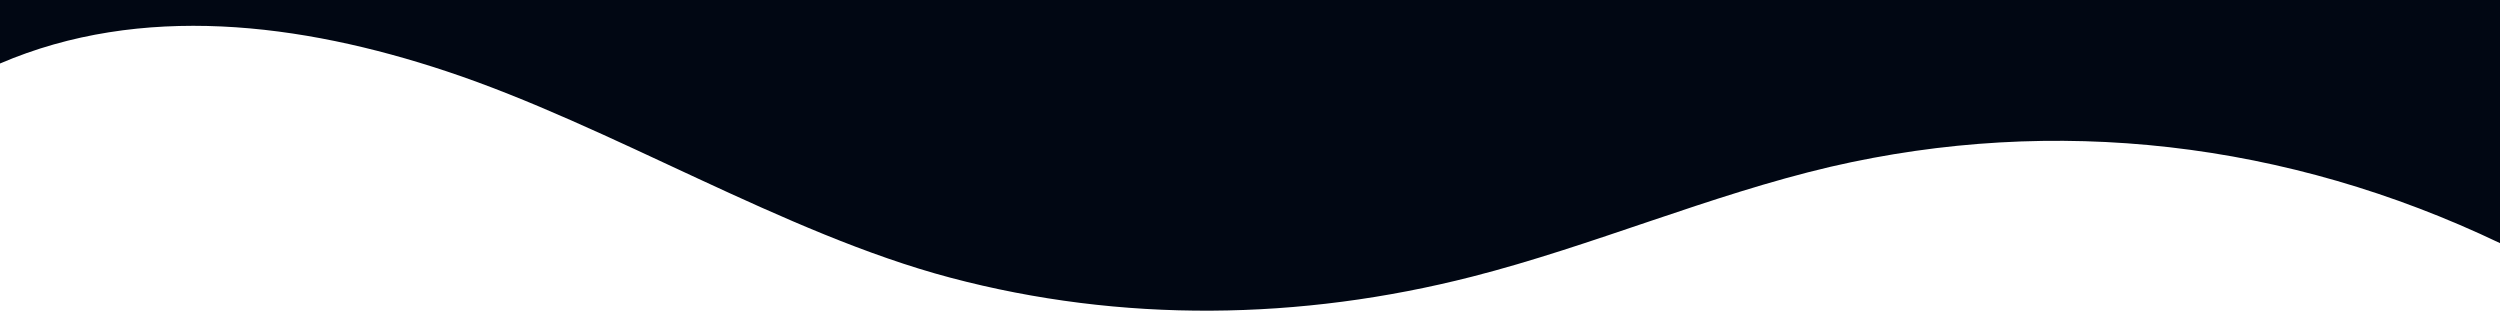 <svg xmlns="http://www.w3.org/2000/svg" width="1920" height="238.606" viewBox="0 0 1920 238.606"><path d="M1577.056,185.455c-126.384-41.98-259.008-124.611-386.912-158.489-131.616-34.947-268.9-32.911-400.72.786-92.544,23.64-182.4,62.618-275.2,84.364C341.781,152.07,163.945,131.794,0,53.489V240.213H1920V191.441C1811.5,238.036,1689.136,222.7,1577.056,185.455Z" transform="translate(1920 240.213) rotate(180)" fill="#010713"/></svg>